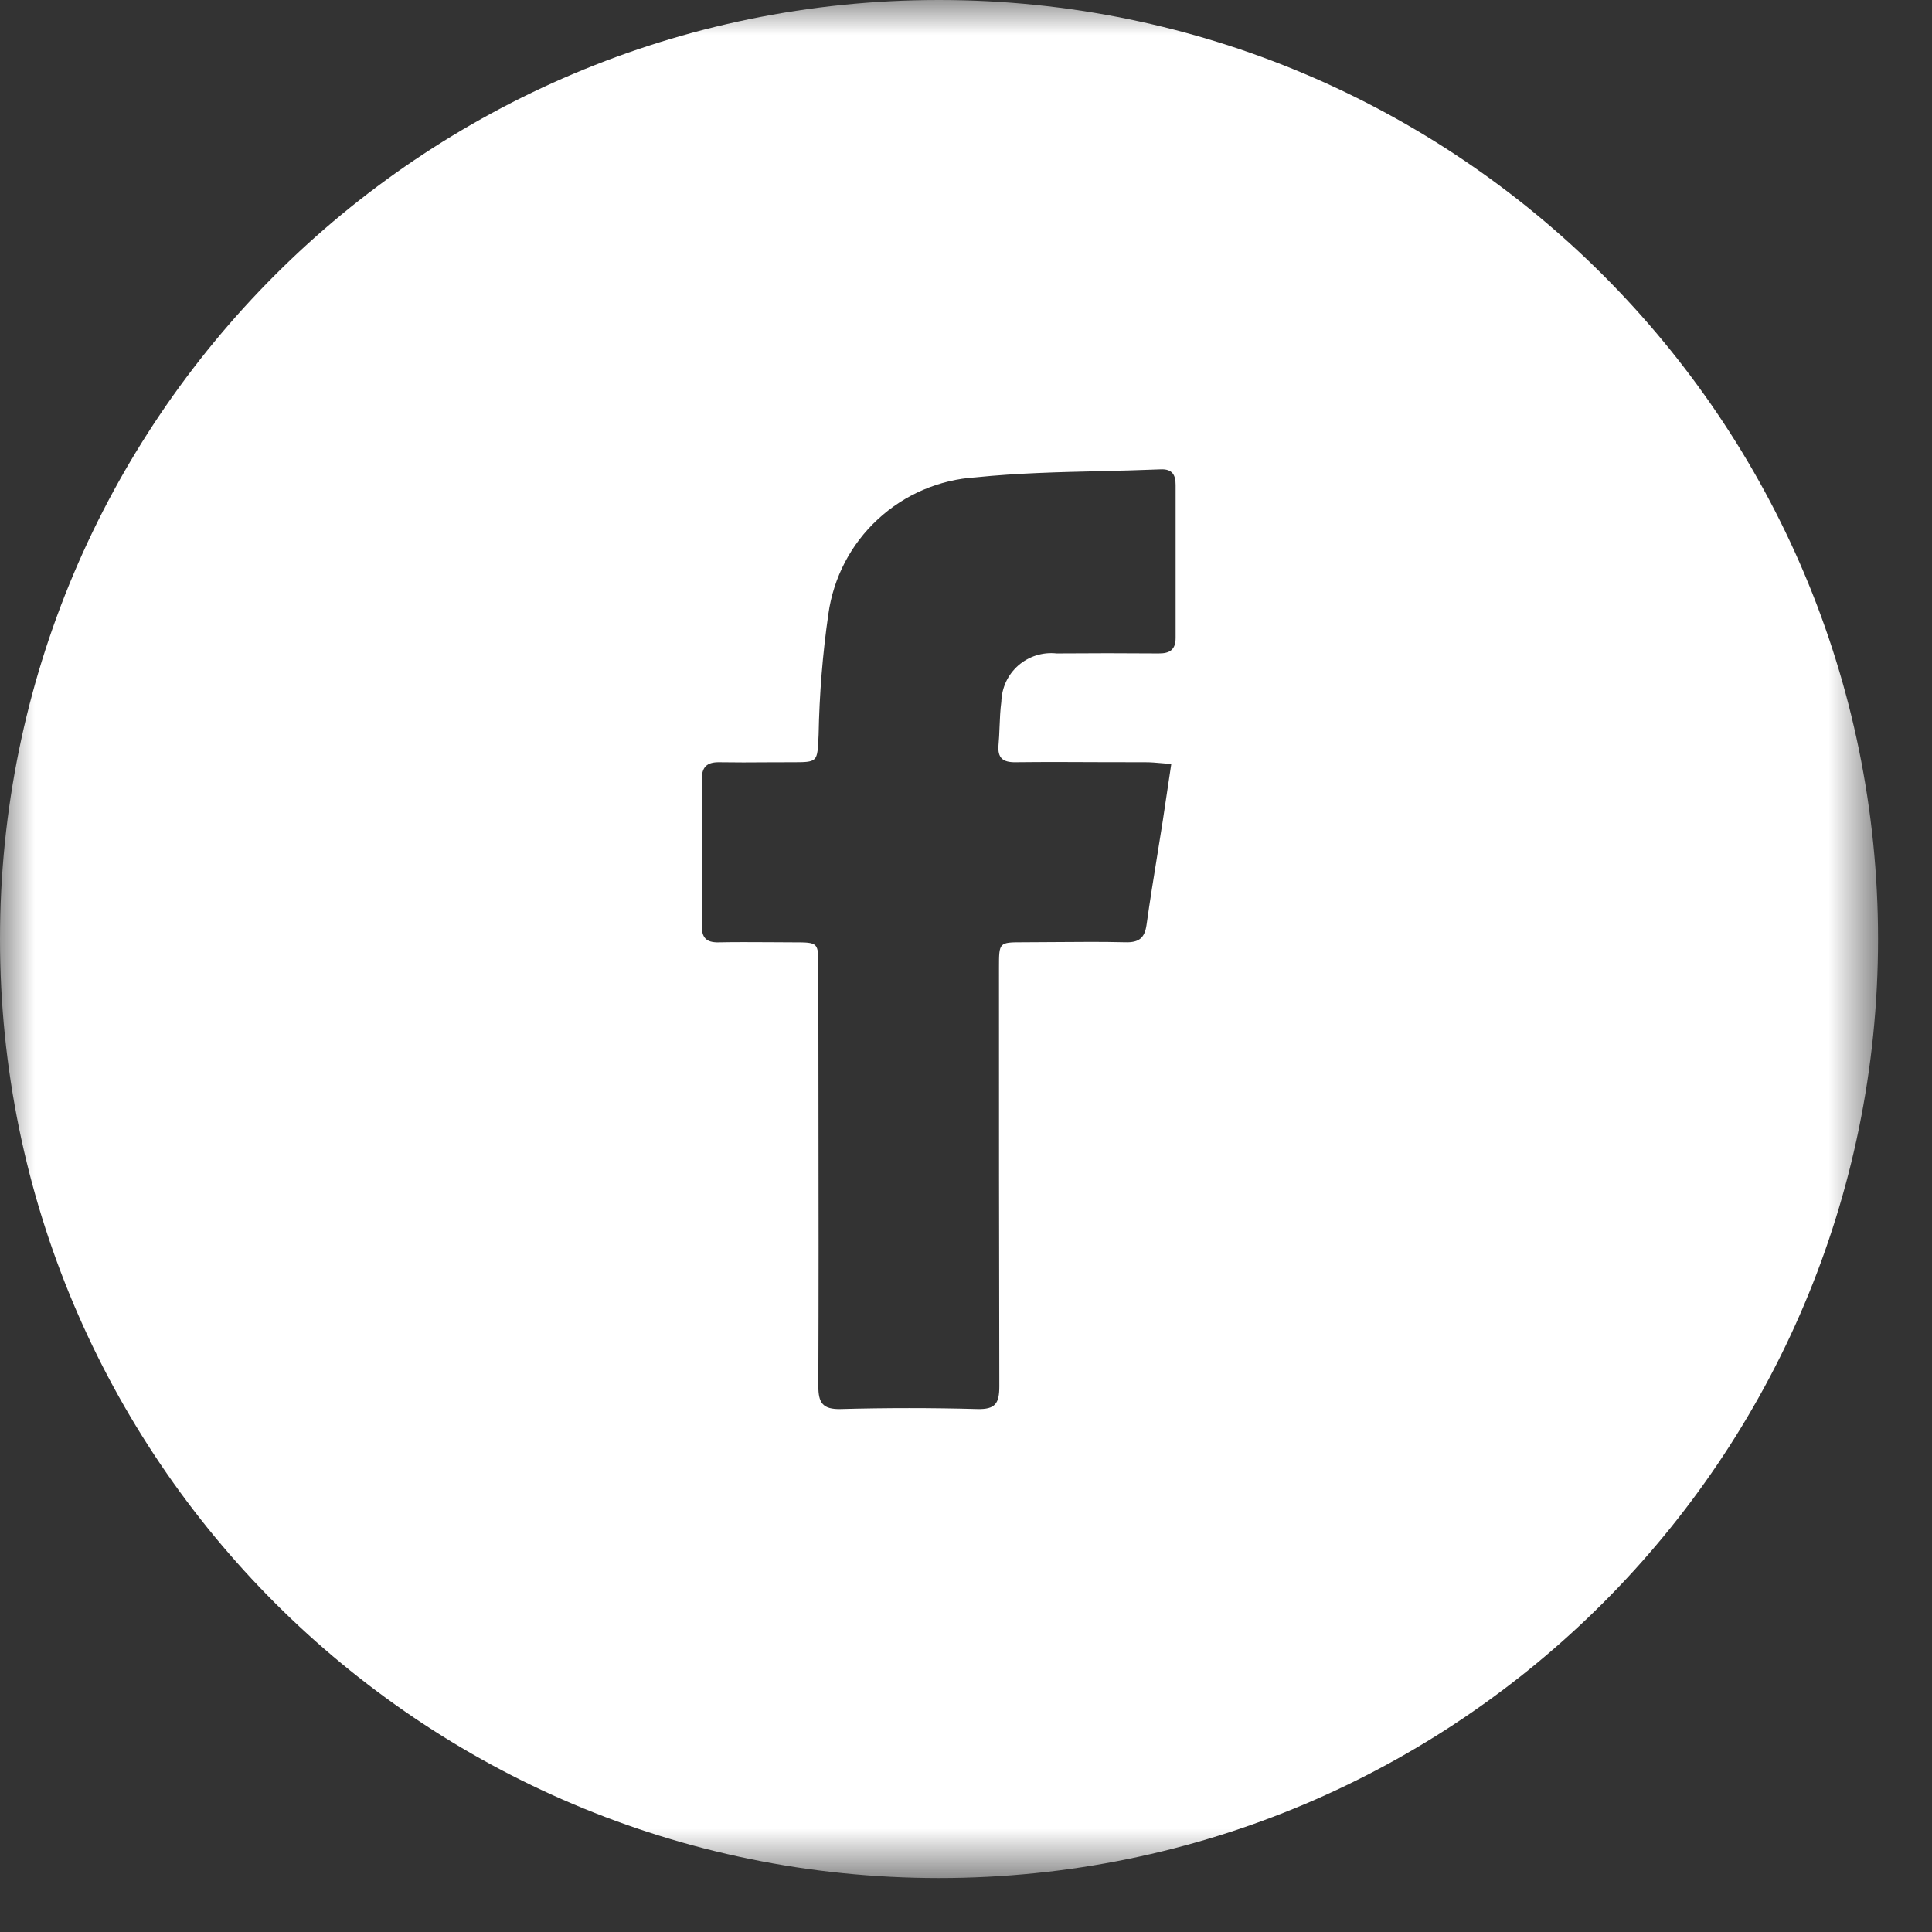 <svg width="28" height="28" viewBox="0 0 28 28" fill="none" xmlns="http://www.w3.org/2000/svg">
    <rect x="0" y="0" width="28" height="28" fill="#333333" stroke="none"/>
    <mask id="mask0_199_1607" style="mask-type:luminance" maskUnits="userSpaceOnUse" x="-1" y="0" width="29" height="28">
        <path d="M27.218 0H-0V27.219H27.218V0Z" fill="white"/>
    </mask>
    <g mask="url(#mask0_199_1607)">
        <path fill-rule="evenodd" clip-rule="evenodd" d="M27.218 13.609C27.218 21.125 21.125 27.218 13.608 27.218C6.092 27.218 -0 21.125 -0 13.609C-0 6.093 6.092 0 13.608 0C21.125 0 27.218 6.093 27.218 13.609ZM16.927 11.393C16.943 11.289 16.959 11.183 16.975 11.073C16.93 11.07 16.889 11.066 16.85 11.062C16.755 11.054 16.674 11.046 16.589 11.047C16.381 11.047 16.173 11.046 15.964 11.046C15.548 11.044 15.132 11.042 14.715 11.047C14.533 11.049 14.456 10.984 14.471 10.8C14.479 10.713 14.483 10.625 14.486 10.538C14.491 10.415 14.496 10.292 14.512 10.17C14.515 10.07 14.538 9.972 14.58 9.881C14.622 9.791 14.683 9.71 14.758 9.644C14.834 9.578 14.922 9.529 15.017 9.499C15.113 9.469 15.213 9.459 15.312 9.47C15.805 9.466 16.298 9.466 16.79 9.47C16.95 9.472 17.038 9.419 17.038 9.245V7.028C17.038 6.882 16.989 6.795 16.822 6.802C16.534 6.814 16.245 6.821 15.957 6.828C15.35 6.842 14.744 6.856 14.141 6.918C13.612 6.951 13.111 7.166 12.722 7.526C12.332 7.886 12.08 8.37 12.006 8.895C11.922 9.476 11.875 10.061 11.864 10.647C11.854 10.853 11.853 10.953 11.803 11.001C11.755 11.047 11.664 11.047 11.477 11.047C11.358 11.047 11.24 11.048 11.122 11.048C10.888 11.05 10.656 11.051 10.421 11.047C10.243 11.045 10.17 11.118 10.17 11.298C10.174 12.002 10.174 12.706 10.17 13.409C10.169 13.585 10.23 13.662 10.417 13.657C10.657 13.652 10.898 13.654 11.138 13.655C11.259 13.656 11.379 13.657 11.499 13.657C11.68 13.657 11.771 13.657 11.816 13.702C11.86 13.747 11.86 13.836 11.86 14.015C11.86 14.689 11.861 15.364 11.862 16.038C11.864 17.387 11.865 18.736 11.86 20.085C11.859 20.329 11.921 20.428 12.185 20.421C12.845 20.403 13.505 20.403 14.164 20.421C14.426 20.428 14.483 20.339 14.483 20.091C14.478 18.068 14.478 16.044 14.478 14.021C14.478 13.656 14.479 13.656 14.83 13.656H14.831C14.995 13.656 15.159 13.655 15.323 13.653C15.652 13.65 15.98 13.648 16.308 13.656C16.507 13.662 16.59 13.595 16.617 13.401C16.665 13.057 16.72 12.717 16.775 12.377C16.801 12.216 16.826 12.056 16.852 11.895C16.877 11.73 16.902 11.565 16.927 11.393Z" fill="white"/>
    </g>
</svg>
